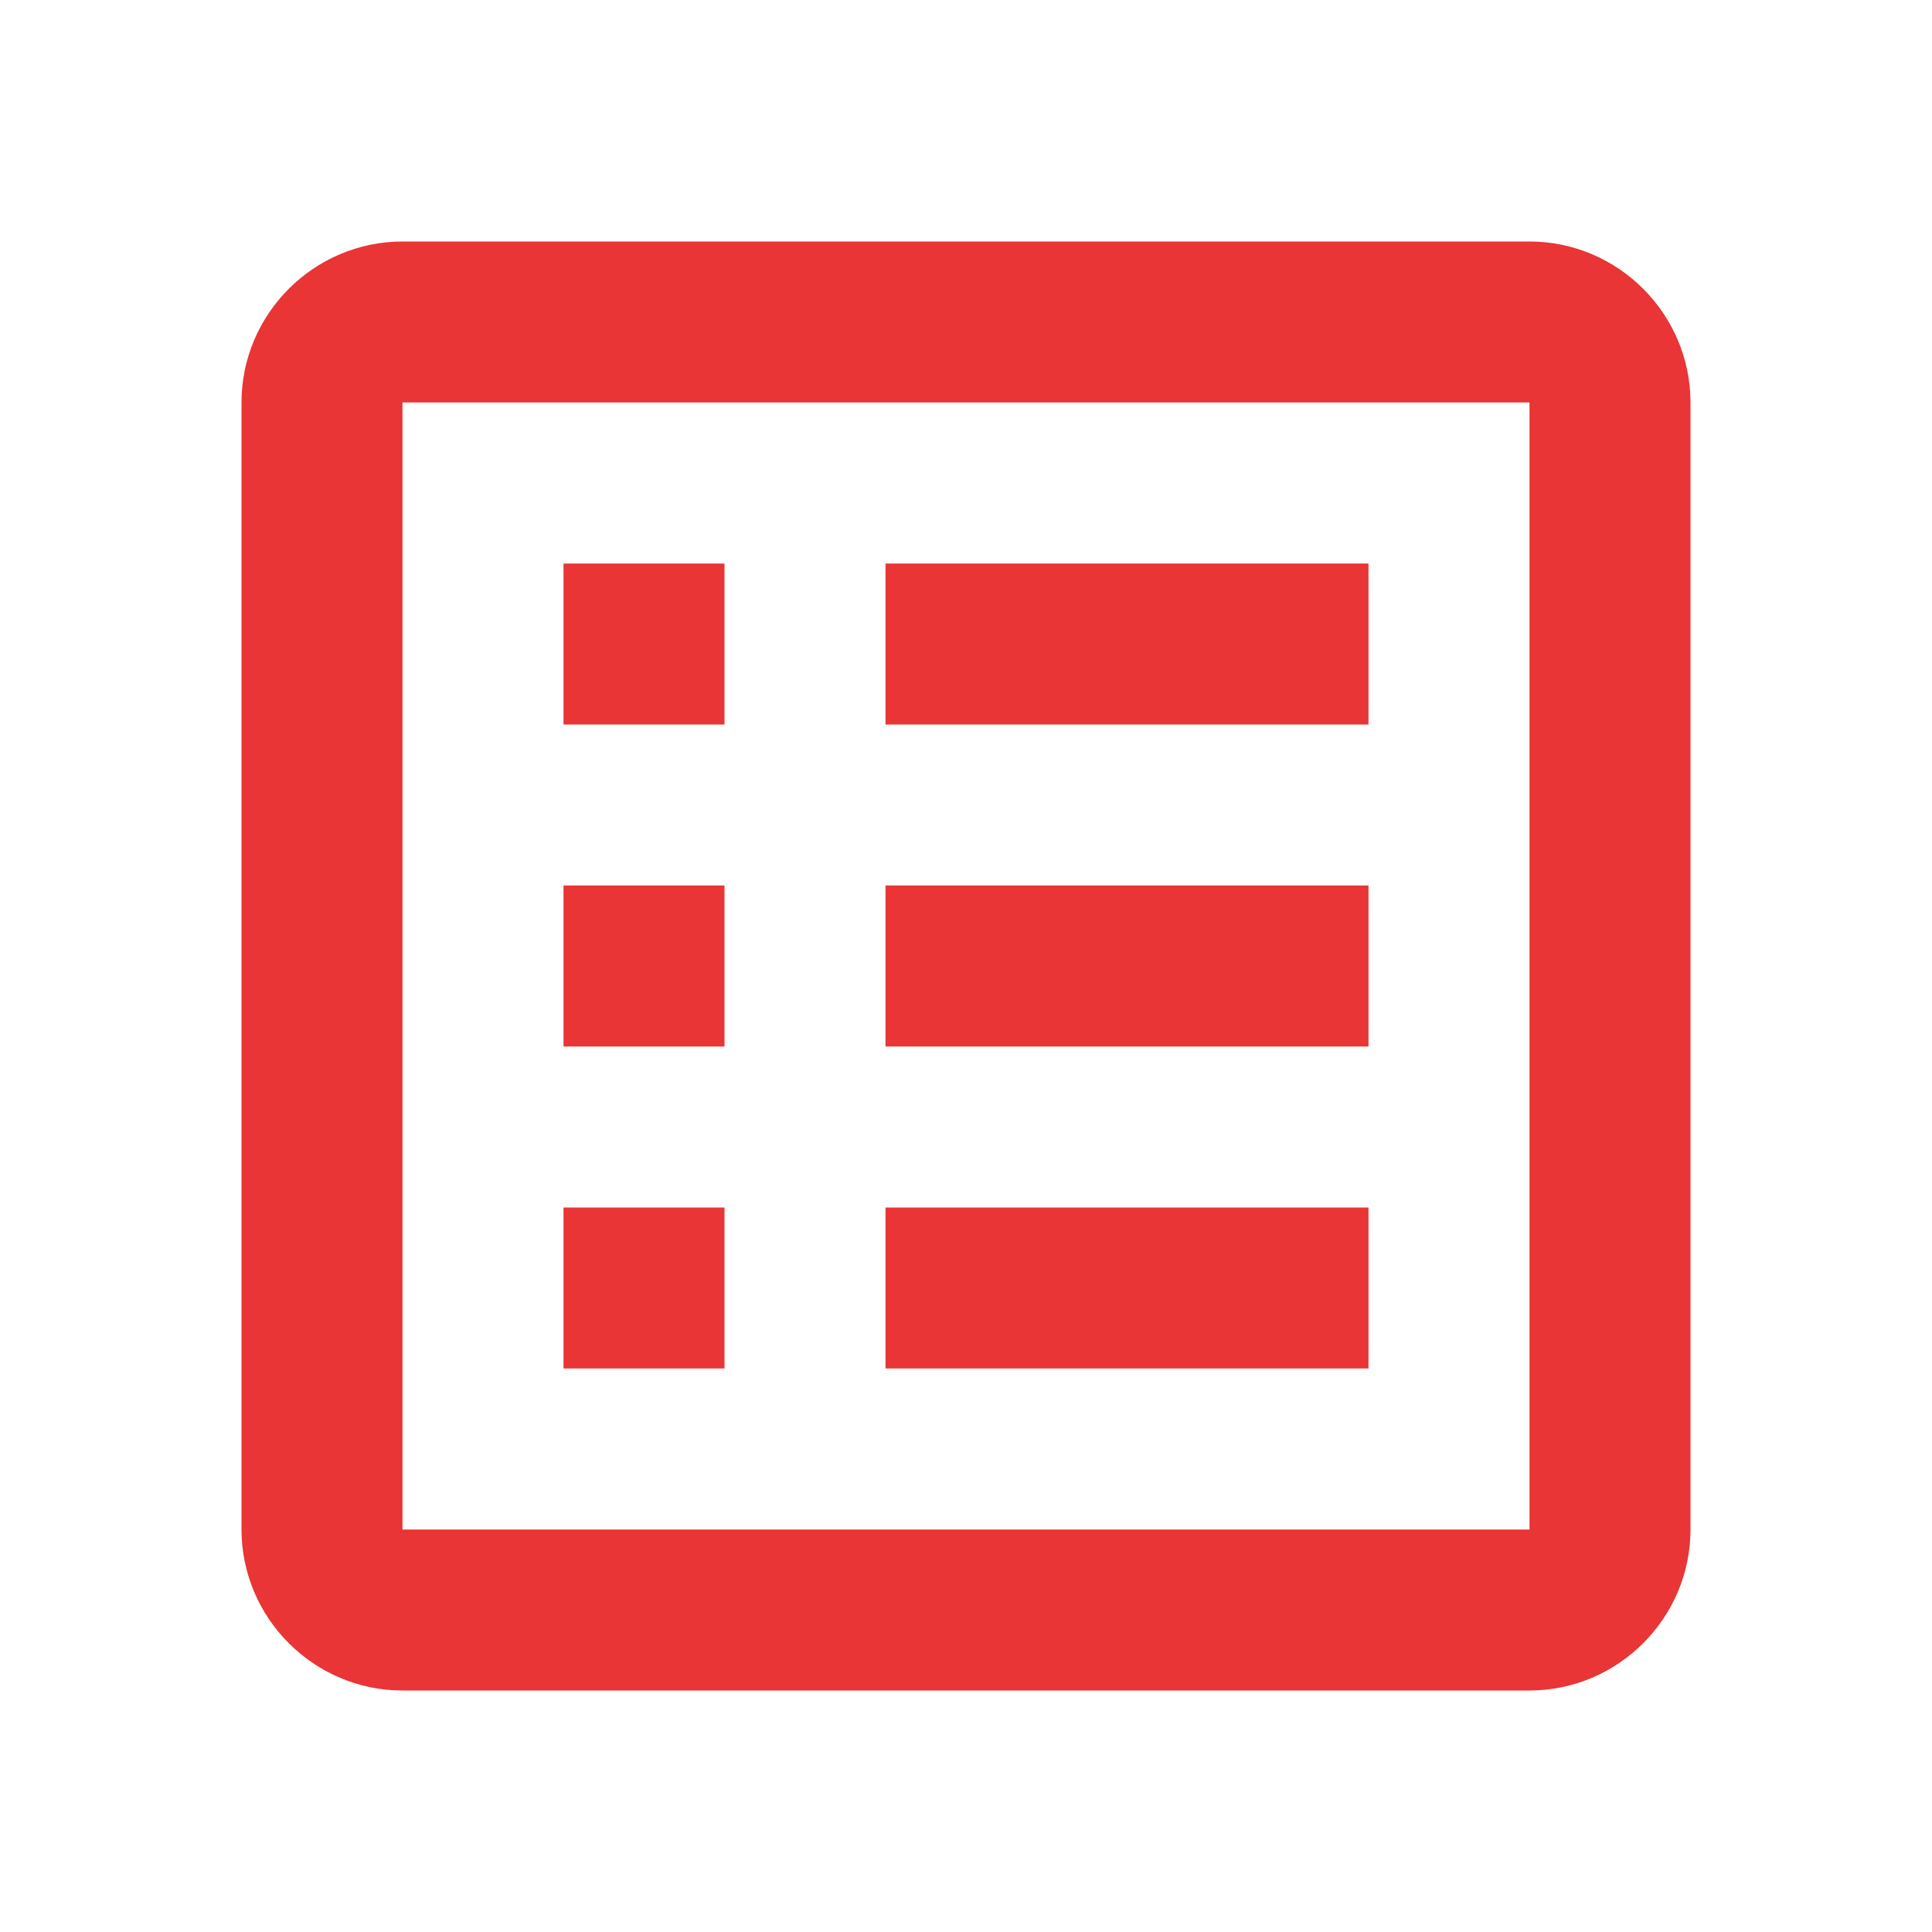 <svg width="60" height="60" viewBox="0 0 60 60" fill="none" xmlns="http://www.w3.org/2000/svg">
<path d="M27.5 37.5H42.5V42.5H27.5V37.5ZM22.5 17.5H17.5V22.5H22.5V17.5ZM27.5 32.5H42.5V27.5H27.5V32.5ZM27.5 22.5H42.5V17.5H27.5V22.5ZM22.5 27.5H17.5V32.5H22.5V27.5ZM52.5 12.5V47.5C52.5 50.25 50.25 52.5 47.5 52.5H12.5C9.75 52.5 7.5 50.25 7.5 47.5V12.5C7.5 9.75 9.75 7.5 12.5 7.5H47.5C50.25 7.5 52.5 9.75 52.5 12.5ZM47.5 12.5H12.5V47.5H47.5V12.5ZM22.5 37.5H17.5V42.5H22.5V37.5Z" fill="#E93536"/>
</svg>
